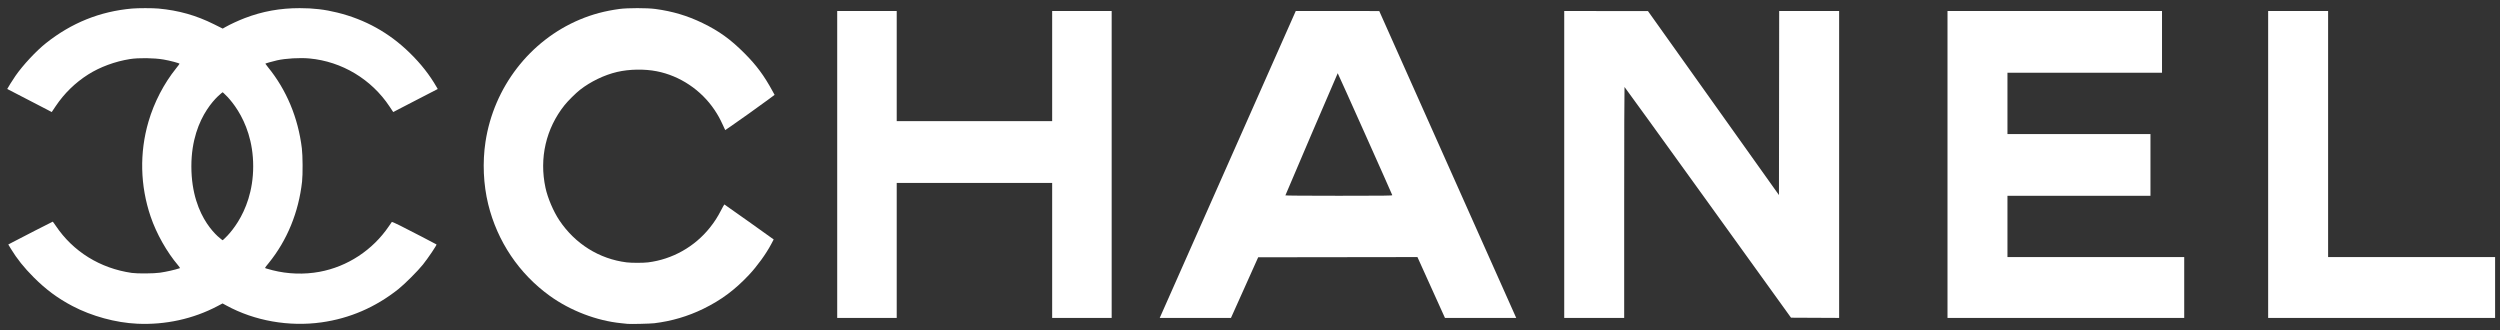 <svg width="280" height="37" viewBox="0 0 280 37" fill="none" xmlns="http://www.w3.org/2000/svg">
<rect x="0" y="0" width="280" height="37" fill="#333333" stroke="none"/>
<path d="M70.289 36.273C70.193 36.262 69.869 36.229 69.568 36.198C66.821 35.923 63.888 34.799 61.583 33.14C58.127 30.651 55.692 27.028 54.676 22.864C54.136 20.651 54.029 18.172 54.374 15.891C55.3 9.776 59.34 4.538 64.946 2.187C66.345 1.6 67.733 1.229 69.369 1.005C70.275 0.881 72.483 0.88 73.398 1.004C75.338 1.266 76.981 1.756 78.671 2.573C80.529 3.472 81.815 4.398 83.372 5.957C84.733 7.321 85.573 8.455 86.548 10.245L86.755 10.626L86.021 11.17C85.009 11.918 82.635 13.612 81.862 14.137L81.223 14.571L80.96 14C80.636 13.294 80.404 12.876 80.03 12.316C78.534 10.082 76.148 8.486 73.547 7.98C72.171 7.712 70.477 7.742 69.12 8.058C67.696 8.389 66.149 9.133 64.967 10.055C64.49 10.427 63.614 11.296 63.228 11.78C61.147 14.388 60.38 17.711 61.094 21.03C61.341 22.179 61.981 23.68 62.648 24.677C64.414 27.316 67.122 29.007 70.188 29.386C70.73 29.453 72.036 29.453 72.579 29.386C75.294 29.05 77.804 27.639 79.518 25.483C80.023 24.849 80.375 24.299 80.777 23.519C80.953 23.177 81.111 22.897 81.129 22.897C81.147 22.897 82.397 23.779 83.908 24.858L86.653 26.819L86.375 27.345C85.798 28.437 84.804 29.81 83.879 30.794C82.303 32.471 80.768 33.611 78.77 34.587C77.044 35.43 75.216 35.968 73.273 36.203C72.838 36.256 70.599 36.309 70.289 36.273ZM93.767 18.42V1.235H100.432V13.57H117.842V1.235H124.507V35.606H117.842V20.485H100.432V35.606H93.767V18.42ZM131.241 32.559C131.984 30.883 135.412 23.15 138.858 15.374L145.125 1.235L149.8 1.235L154.476 1.236L162.051 18.209C166.217 27.545 169.669 35.278 169.721 35.394L169.816 35.606H161.835L160.294 32.199L158.754 28.792L149.835 28.804L140.916 28.816L139.393 32.211L137.869 35.606H129.89L131.241 32.559ZM155.935 21.858C155.906 21.736 149.851 8.201 149.825 8.201C149.807 8.202 144.056 21.623 143.964 21.881C143.954 21.909 146.253 21.927 149.949 21.927C155.054 21.927 155.948 21.917 155.935 21.858ZM175.193 18.42V1.235L179.881 1.236L184.569 1.237L191.906 11.541L199.243 21.846L199.256 11.54L199.268 1.235H205.983V35.607L203.289 35.594L200.594 35.581L191.289 22.663C186.17 15.557 181.966 9.743 181.946 9.742C181.925 9.741 181.908 15.56 181.908 22.673V35.606H175.193V18.42ZM218.12 18.42V1.235H242.145V8.149H224.835V15.013H240.852V21.927H224.835V28.791H244.632V35.606H218.12V18.42ZM254.033 18.42V1.235H260.748V28.791H279.451V35.606H254.033V18.42Z" fill="white"/>
<path d="M33.572 0.912C35.105 0.912 36.384 1.063 37.772 1.407C40.908 2.182 43.584 3.669 45.888 5.919C47.138 7.139 48.116 8.385 48.907 9.76L49.027 9.969L47.077 10.975C46.004 11.528 44.882 12.11 44.584 12.266L44.041 12.55L43.63 11.931C41.605 8.875 38.291 6.886 34.664 6.548C33.59 6.448 31.995 6.54 31.026 6.758C30.527 6.871 29.718 7.102 29.718 7.132C29.721 7.151 29.852 7.325 30.012 7.522C32.091 10.072 33.389 13.181 33.808 16.614C33.908 17.433 33.921 19.525 33.832 20.336C33.453 23.762 32.158 26.923 30.09 29.468C29.622 30.045 29.642 30.005 29.792 30.063C29.863 30.09 30.195 30.183 30.53 30.268C32.233 30.7 34.066 30.76 35.787 30.443C38.917 29.865 41.736 28.014 43.549 25.345C43.717 25.098 43.868 24.879 43.887 24.857C43.905 24.837 44.324 25.022 44.817 25.269C45.794 25.759 48.855 27.344 48.888 27.377C48.941 27.434 47.967 28.88 47.369 29.631C46.802 30.344 45.317 31.827 44.608 32.389C42.044 34.421 39.167 35.663 35.999 36.106C32.36 36.615 28.507 35.934 25.372 34.226L24.928 33.984L24.378 34.275C21.655 35.715 18.532 36.403 15.369 36.256C12.962 36.145 10.282 35.414 8.122 34.28C6.463 33.409 5.148 32.435 3.771 31.056C2.692 29.976 1.896 28.98 1.222 27.87L0.927 27.383L1.346 27.162C2.162 26.729 5.878 24.826 5.907 24.826C5.924 24.828 6.077 25.036 6.248 25.291C8.184 28.177 11.214 30.055 14.759 30.566C15.379 30.655 17.244 30.641 17.919 30.541C18.669 30.431 19.57 30.226 20.142 30.036C20.179 30.023 20.108 29.908 19.945 29.715C18.678 28.221 17.522 26.171 16.872 24.262C15.696 20.809 15.612 17.103 16.631 13.621C17.264 11.458 18.354 9.358 19.733 7.643C19.938 7.388 20.107 7.162 20.107 7.142C20.103 7.073 19.028 6.788 18.324 6.668C17.234 6.483 15.527 6.461 14.542 6.618C12.884 6.882 11.201 7.503 9.886 8.335C8.421 9.263 7.199 10.455 6.224 11.909L5.794 12.55L5.246 12.262C4.944 12.104 3.824 11.524 2.757 10.973C1.69 10.422 0.813 9.968 0.809 9.964C0.801 9.937 1.463 8.885 1.736 8.492C2.571 7.291 4.054 5.701 5.149 4.832C8.013 2.558 11.197 1.277 14.782 0.958C15.447 0.898 17.096 0.898 17.738 0.957C20.014 1.165 21.965 1.717 23.98 2.722L24.944 3.203L25.266 3.019C25.787 2.723 26.713 2.295 27.417 2.026C29.39 1.27 31.377 0.911 33.572 0.912ZM24.937 10.331C24.907 10.351 21.433 12.776 21.433 18.62C21.433 24.656 24.899 26.884 24.937 26.909C24.937 26.909 28.358 24.18 28.358 18.62C28.358 13.059 24.937 10.331 24.937 10.331Z" fill="white"/>
</svg>
